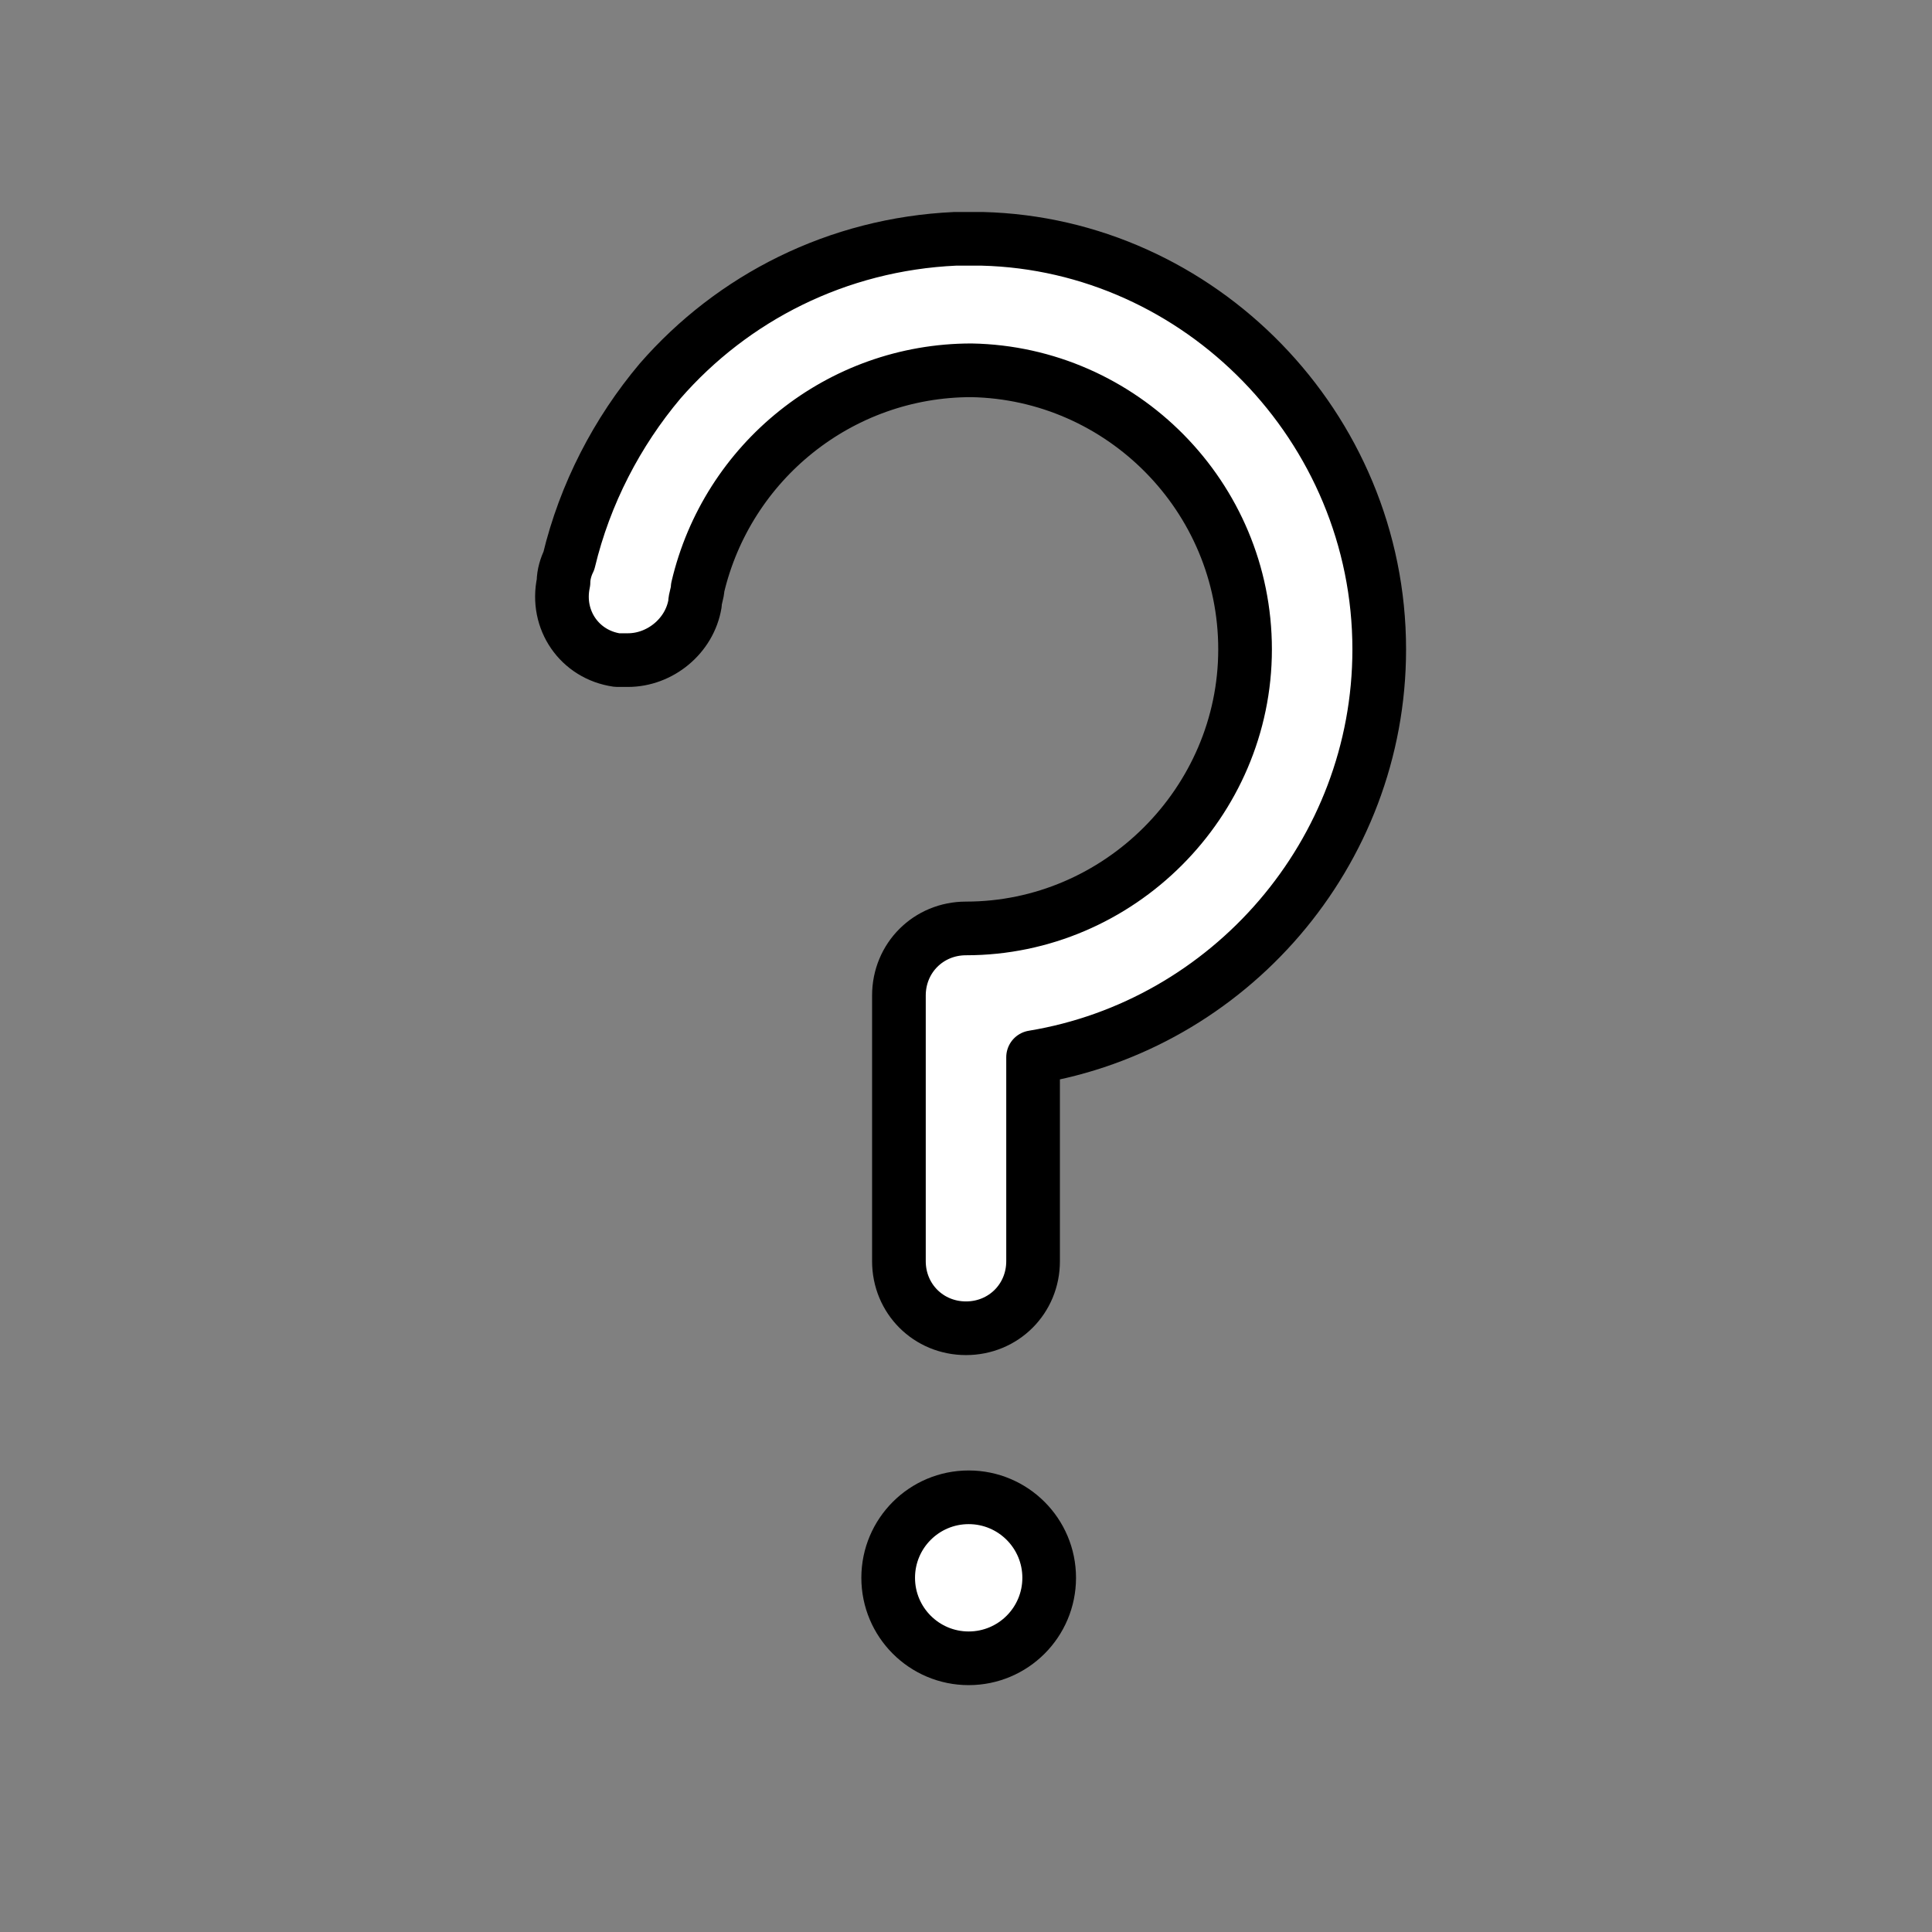 <?xml version="1.0" encoding="utf-8"?>
<!-- Generator: Adobe Illustrator 21.1.0, SVG Export Plug-In . SVG Version: 6.00 Build 0)  -->
<svg version="1.1" id="emoji" xmlns="http://www.w3.org/2000/svg" xmlns:xlink="http://www.w3.org/1999/xlink" x="0px" y="0px"
	 viewBox="0 0 72 72" enable-background="new 0 0 72 72" xml:space="preserve">
<rect x="0" y="0" width="72" height="72" fill="#808080" stroke="none"/>
<g id="_x2754__2_">
	
		<path fill="#FFFFFF" stroke="#000000" stroke-width="2" stroke-linecap="round" stroke-linejoin="round" stroke-miterlimit="10" d="
		M51.4,24.2c0,7.6-5.6,14-12.9,15.2v7.6c0,1.4-1.1,2.5-2.5,2.5c-1.4,0-2.5-1.1-2.5-2.5v-9.9c0-1.4,1.1-2.5,2.5-2.5
		c5.7,0,10.4-4.7,10.4-10.4c0-5.7-4.6-10.3-10.2-10.4h0c-4.9,0-9.1,3.4-10.2,8.1c0,0.2-0.1,0.4-0.1,0.6c-0.2,1.2-1.3,2.1-2.5,2.1
		c-0.1,0-0.3,0-0.4,0c-1.4-0.2-2.3-1.5-2-2.9c0-0.3,0.1-0.6,0.2-0.8c0.6-2.5,1.8-4.8,3.4-6.7c2.7-3.1,6.6-5.1,11-5.3
		c0.2,0,0.5,0,0.7,0c0.1,0,0.2,0,0.3,0C44.7,9.1,51.4,15.9,51.4,24.2z"/>
	
		<circle fill="#FFFFFF" stroke="#000000" stroke-width="2" stroke-linecap="round" stroke-linejoin="round" stroke-miterlimit="10" cx="36.1" cy="58.8" r="3"/>
</g>
</svg>
